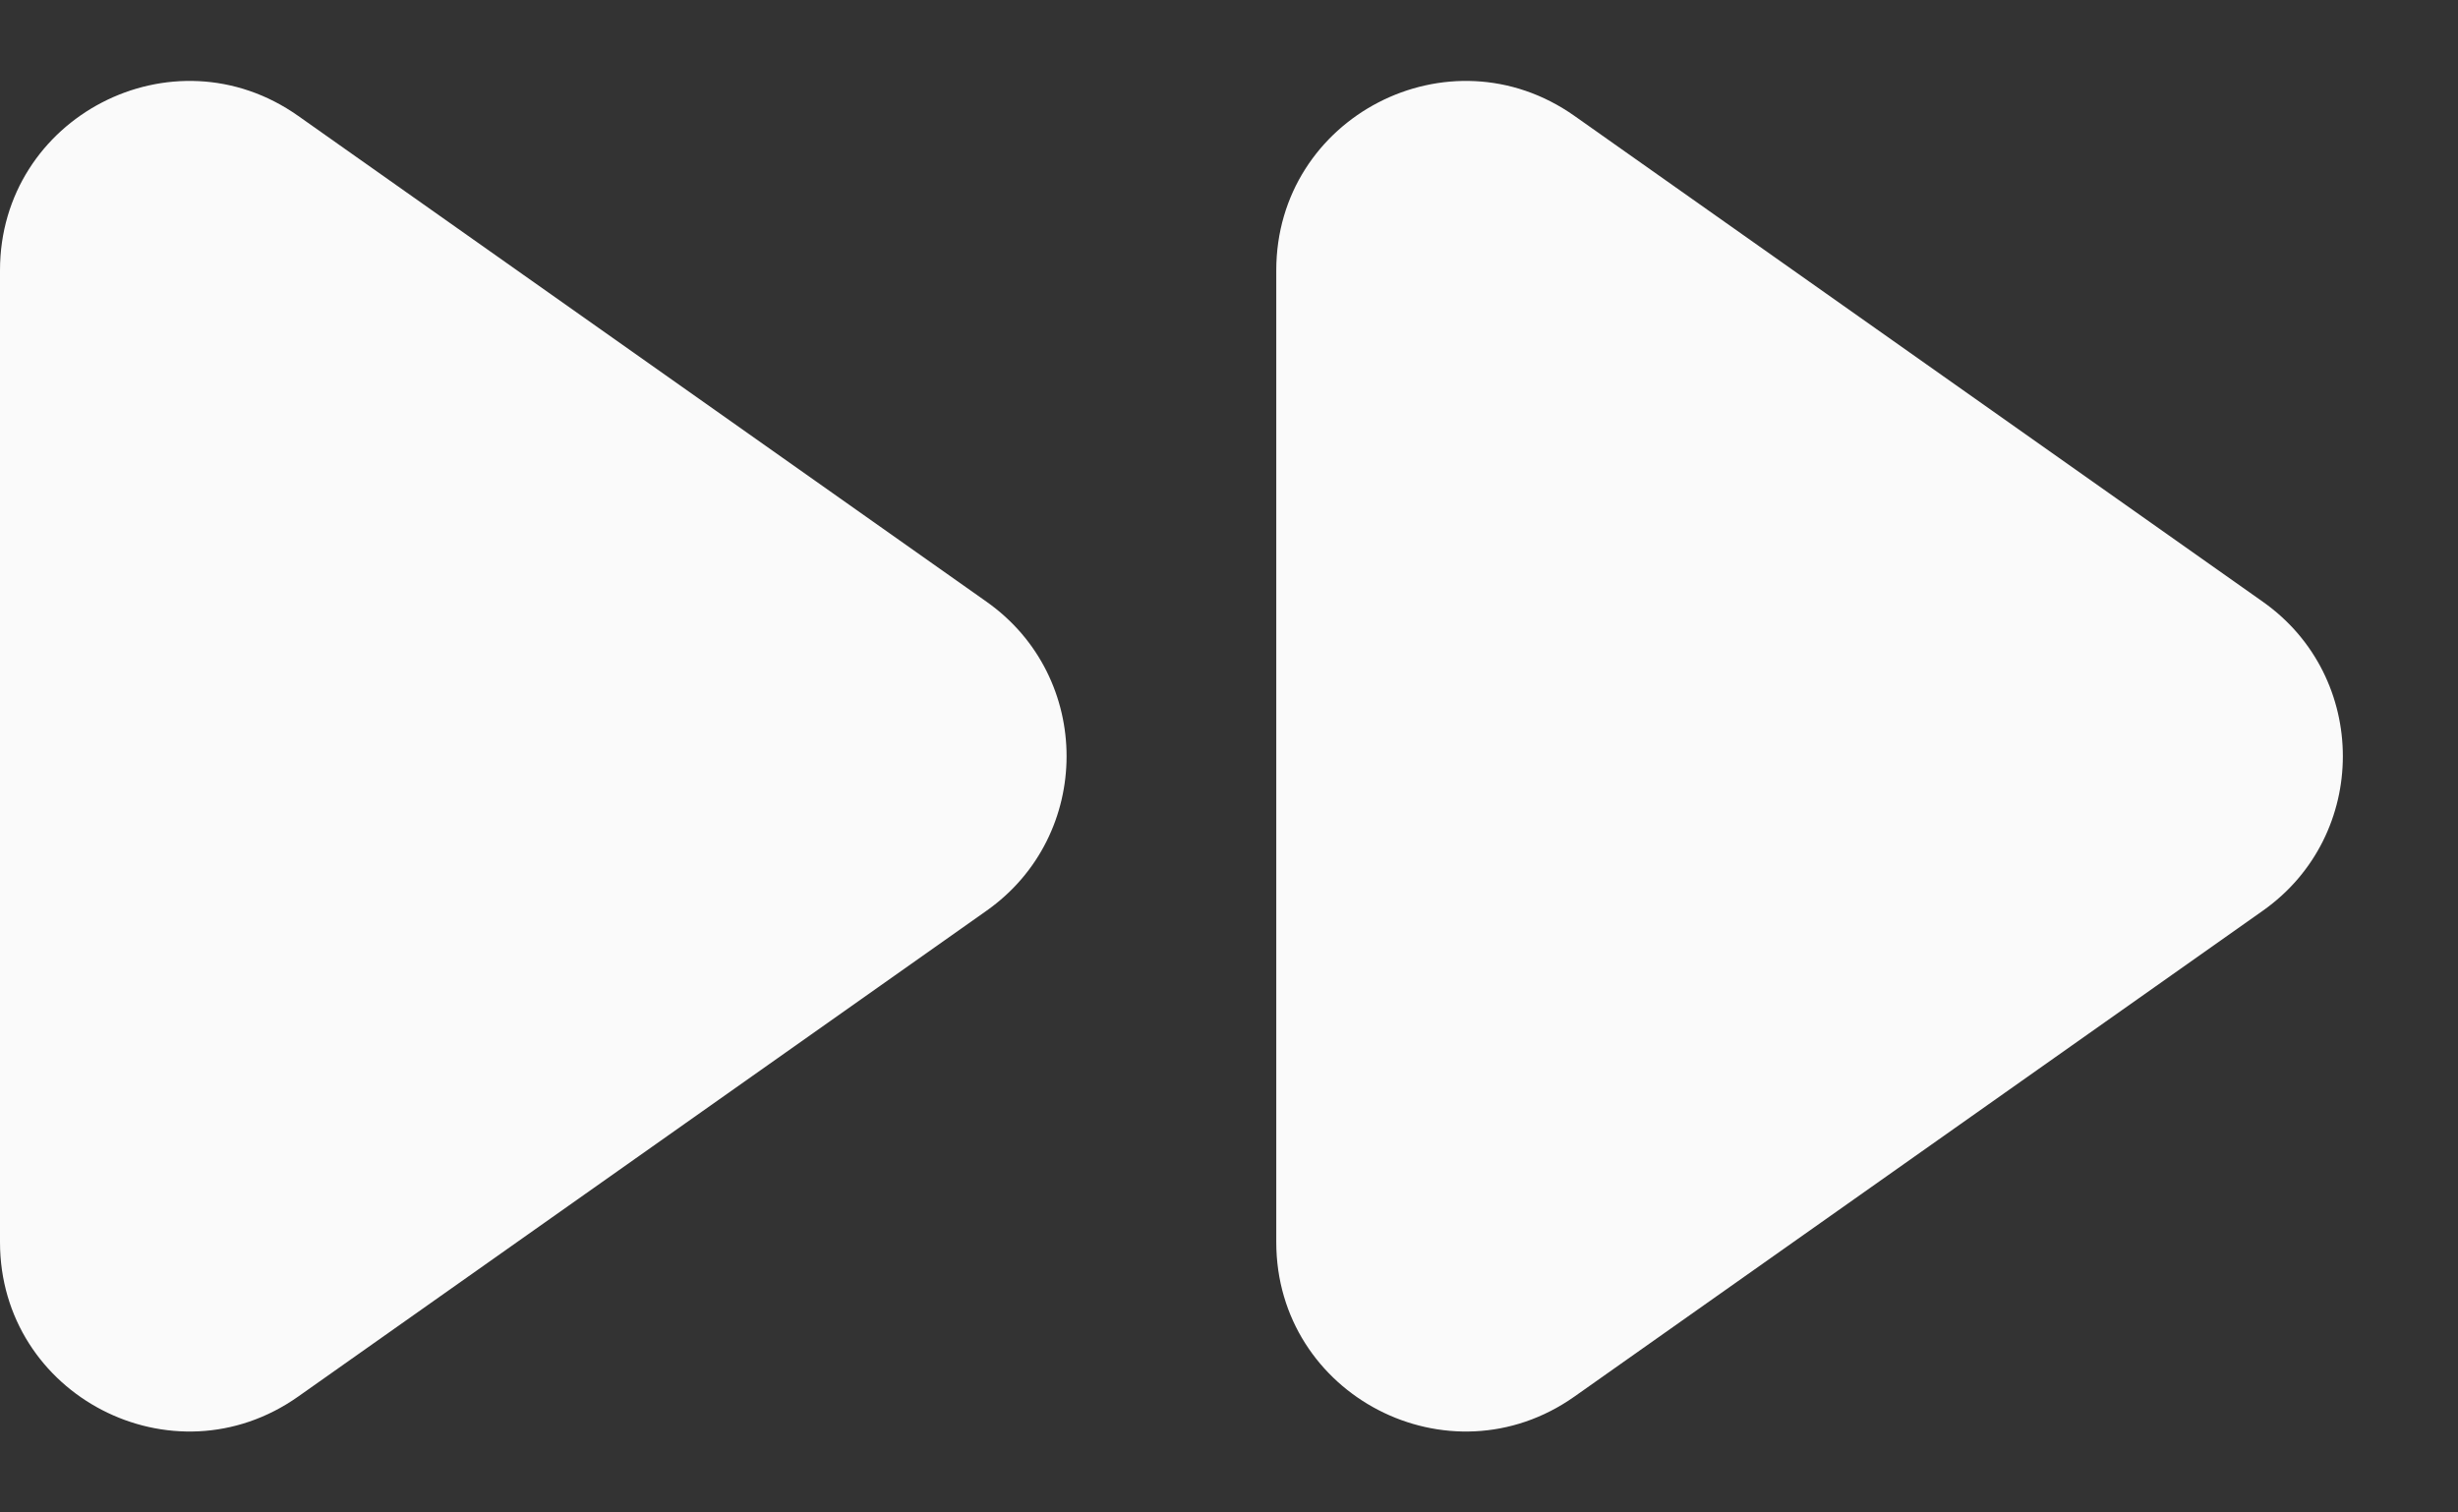 <svg width="13" height="8" viewBox="0 0 13 8" fill="none" xmlns="http://www.w3.org/2000/svg">
<rect x="0" y="0" width="13" height="8" fill="#333333" stroke="none"/>
<path d="M0 6.57C0 7.381 0.914 7.855 1.577 7.387L5.218 4.817C5.782 4.419 5.782 3.581 5.218 3.183L1.577 0.613C0.914 0.145 0 0.619 0 1.43V6.57ZM8.327 0.613C7.664 0.145 6.75 0.619 6.75 1.43V6.57C6.75 7.381 7.664 7.855 8.327 7.387L11.968 4.817C12.532 4.419 12.532 3.581 11.968 3.183L8.327 0.613Z" fill="#FAFAFA"/>
</svg>
